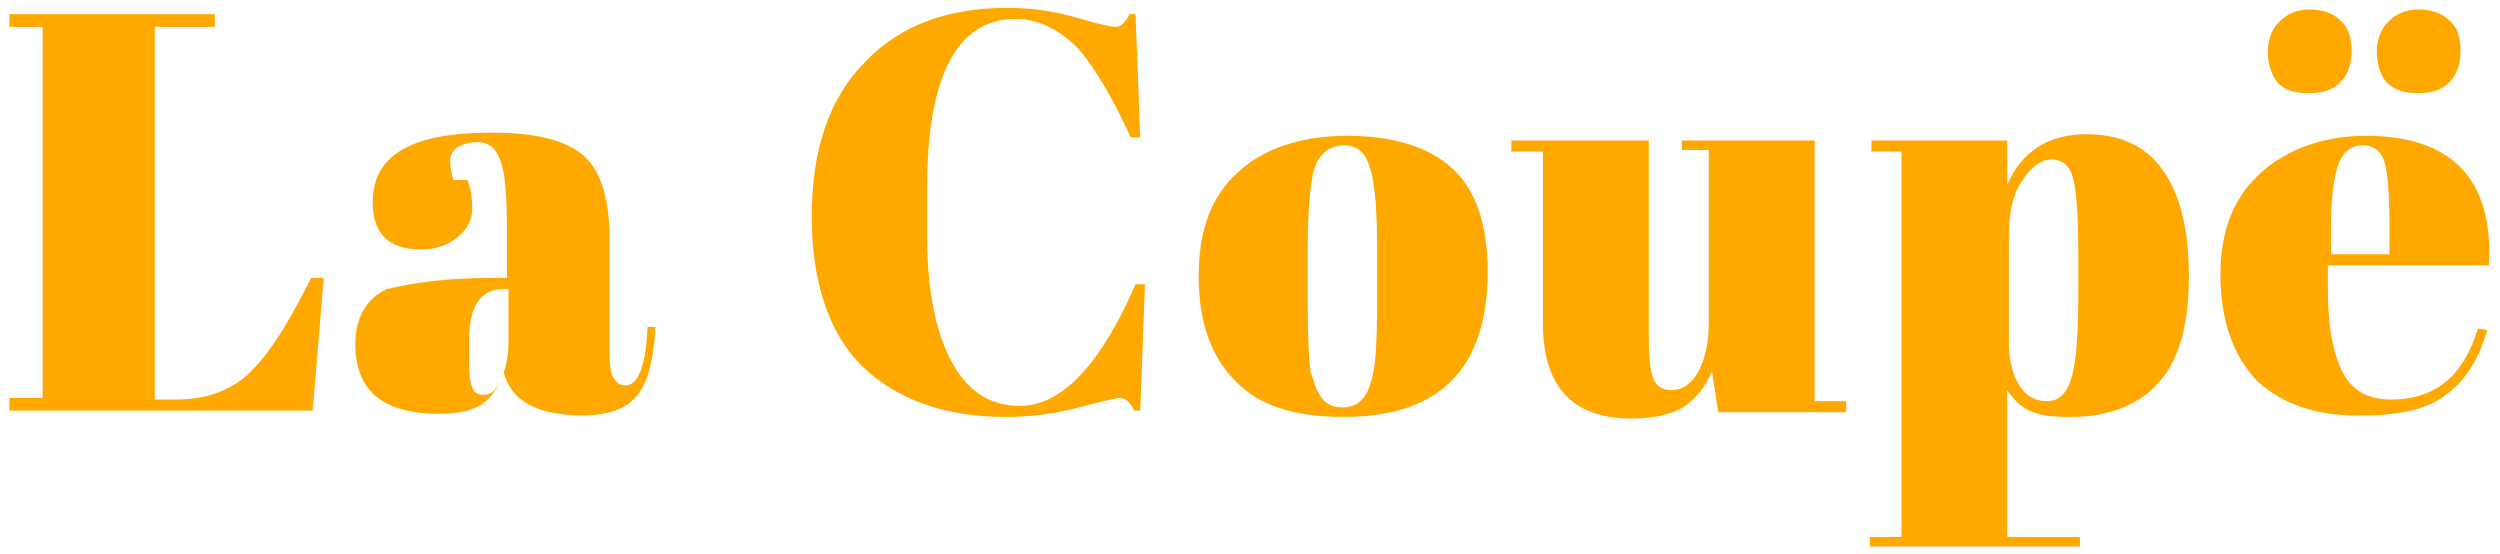 <?xml version="1.0" encoding="utf-8"?>
<!-- Generator: Adobe Illustrator 24.1.3, SVG Export Plug-In . SVG Version: 6.00 Build 0)  -->
<svg version="1.1" id="Layer_1" xmlns="http://www.w3.org/2000/svg" xmlns:xlink="http://www.w3.org/1999/xlink" x="0px" y="0px"
	 viewBox="0 0 158.3 35.1" style="enable-background:new 0 0 158.3 35.1;" xml:space="preserve">
<style type="text/css">
	.st0{enable-background:new    ;}
	.st1{fill:#FFA800;}
</style>
<g>
	<g class="st0">
		<path class="st1" d="M0.6,0.9h13v0.8H9.8v23.6h1.3c2,0,3.7-0.6,4.9-1.9c1.2-1.2,2.4-3.2,3.7-5.8h0.8l-0.7,8.4H0.6v-0.8h2.1V1.7
			H0.6V0.9z"/>
		<path class="st1" d="M31.1,17.6h1v-2.8c0-2.3-0.1-3.8-0.4-4.6c-0.3-0.8-0.7-1.2-1.5-1.2c-0.4,0-0.8,0.1-1.2,0.3
			c-0.3,0.2-0.5,0.5-0.5,0.9s0.1,0.8,0.2,1.2h0.9c0.2,0.5,0.3,1.1,0.3,1.8c0,0.7-0.3,1.3-0.9,1.8c-0.6,0.5-1.4,0.8-2.3,0.8
			c-2.1,0-3.1-1-3.1-3c0-3,2.5-4.4,7.5-4.4c2.9,0,4.8,0.5,5.9,1.5c1.1,1,1.6,2.8,1.6,5.3v7.3c0,1.2,0.3,1.9,1,1.9
			c0.8,0,1.3-1.2,1.4-3.7l0.5,0c-0.1,2.1-0.5,3.6-1.2,4.4c-0.7,0.8-1.8,1.2-3.4,1.2c-2.9,0-4.5-0.9-5-2.7c-0.3,0.9-0.8,1.6-1.4,2
			c-0.6,0.4-1.5,0.6-2.7,0.6c-3.6,0-5.3-1.5-5.3-4.4c0-1.7,0.7-2.9,2-3.5C26.2,17.9,28.3,17.6,31.1,17.6z M29.9,24.5
			c0.1,0.4,0.4,0.5,0.8,0.5c0.4,0,0.7-0.3,1-0.9c0.3-0.6,0.5-1.5,0.5-2.5v-3.3h-0.3c-1.5,0-2.2,1.1-2.2,3.3v0.6
			C29.7,23.3,29.7,24.1,29.9,24.5z"/>
		<path class="st1" d="M64.3,1.2c-3.7,0-5.6,3.6-5.6,10.8v2.8c0,3.4,0.5,6.1,1.5,8c1,1.9,2.4,2.9,4.4,2.9c2.6,0,5.1-2.6,7.3-7.7h0.6
			l-0.3,8h-0.4c-0.1-0.3-0.3-0.5-0.4-0.6c-0.1-0.1-0.3-0.2-0.5-0.2c-0.2,0-1.1,0.2-2.6,0.6c-1.5,0.4-3,0.6-4.6,0.6
			c-3.9,0-6.9-1.1-9.1-3.2c-2.1-2.1-3.2-5.3-3.2-9.5c0-4.2,1.1-7.5,3.4-9.8C57,1.6,60,0.5,63.8,0.5c1.5,0,2.9,0.2,4.3,0.6
			c1.4,0.4,2.2,0.6,2.5,0.6s0.4-0.1,0.5-0.2s0.3-0.3,0.4-0.6h0.4l0.3,7.8h-0.6c-1.1-2.4-2.2-4.3-3.3-5.6C67.1,1.9,65.8,1.2,64.3,1.2
			z"/>
		<path class="st1" d="M78.2,24.1c-1.5-1.5-2.3-3.7-2.3-6.6c0-2.9,0.8-5.1,2.5-6.6c1.6-1.5,4-2.3,6.9-2.3s5.2,0.7,6.7,2.1
			c1.5,1.4,2.2,3.6,2.2,6.5c0,6.1-3,9.2-9.1,9.2C82,26.4,79.7,25.7,78.2,24.1z M87.2,19v-3.1c0-2.3-0.1-4-0.4-5.1
			c-0.3-1.1-0.8-1.6-1.7-1.6c-0.5,0-1,0.2-1.3,0.5c-0.3,0.3-0.6,0.8-0.7,1.5c-0.2,1.1-0.3,2.7-0.3,4.9v2.8c0,2.6,0.1,4.2,0.2,4.7
			c0.2,0.5,0.3,1,0.5,1.3c0.3,0.6,0.8,0.9,1.5,0.9c0.9,0,1.5-0.5,1.8-1.6C87.1,23.4,87.2,21.7,87.2,19z"/>
		<path class="st1" d="M117,26.1h-8.2l-0.4-2.6c-0.4,1-1,1.7-1.7,2.2s-1.9,0.8-3.4,0.8c-3.7,0-5.6-2-5.6-6V9.6h-2V8.9h8.7v12.3
			c0,1.4,0.1,2.4,0.3,2.8c0.2,0.5,0.6,0.7,1.2,0.7s1.2-0.4,1.6-1.1s0.7-1.8,0.7-3.1v-11h-1.7V8.9h8.4v16.5h2V26.1z"/>
		<path class="st1" d="M127.1,8.9v2.8c0.9-2.1,2.6-3.2,5-3.2c2.1,0,3.7,0.7,4.8,2.2c1.1,1.5,1.7,3.7,1.7,6.8c0,3-0.6,5.3-1.9,6.7
			c-1.2,1.4-3.1,2.2-5.6,2.2c-1.2,0-2-0.1-2.6-0.4c-0.6-0.3-1-0.7-1.4-1.3V34h4.6v0.6h-13.3V34h2V9.6h-1.9V8.9H127.1z M131.3,11.4
			c-0.2-0.9-0.7-1.3-1.4-1.3s-1.3,0.5-1.9,1.4c-0.6,0.9-0.8,2.1-0.8,3.6v6.6c0,1,0.2,1.9,0.6,2.6c0.4,0.7,1,1.1,1.8,1.1
			s1.3-0.5,1.6-1.6c0.3-1.1,0.4-2.9,0.4-5.5v-1.9C131.6,13.9,131.5,12.3,131.3,11.4z"/>
		<path class="st1" d="M142.9,24.1c-1.5-1.6-2.3-3.8-2.3-6.7s0.9-5,2.6-6.5s4-2.3,6.6-2.3c5.4,0,8.1,2.7,7.8,8.2h-10.2v1.4
			c0,2.4,0.3,4.1,0.9,5.3c0.6,1.2,1.6,1.8,3.1,1.8c2.8,0,4.6-1.5,5.5-4.5l0.6,0.1c-0.5,1.7-1.3,3.1-2.5,4c-1.2,1-3,1.4-5.3,1.4
			C146.8,26.4,144.5,25.6,142.9,24.1z M144.2,5.2c-0.4-0.5-0.6-1.2-0.6-1.9c0-0.7,0.2-1.4,0.7-1.9s1.1-0.8,1.9-0.8
			c0.8,0,1.5,0.2,2,0.7c0.5,0.4,0.7,1.1,0.7,1.9c0,0.8-0.2,1.5-0.7,2c-0.5,0.5-1.1,0.7-2,0.7S144.6,5.7,144.2,5.2z M147.6,16.1h3.7
			v-1.8c0-1.9-0.1-3.3-0.3-4c-0.2-0.7-0.7-1.1-1.4-1.1c-0.7,0-1.2,0.4-1.5,1.1c-0.3,0.8-0.5,2.1-0.5,3.9V16.1z M151.1,5.2
			c-0.4-0.5-0.6-1.2-0.6-1.9c0-0.7,0.2-1.4,0.7-1.9s1.1-0.8,1.9-0.8c0.8,0,1.5,0.2,2,0.7c0.5,0.4,0.7,1.1,0.7,1.9
			c0,0.8-0.2,1.5-0.7,2c-0.5,0.5-1.1,0.7-2,0.7S151.6,5.7,151.1,5.2z"/>
	</g>
</g>
</svg>

